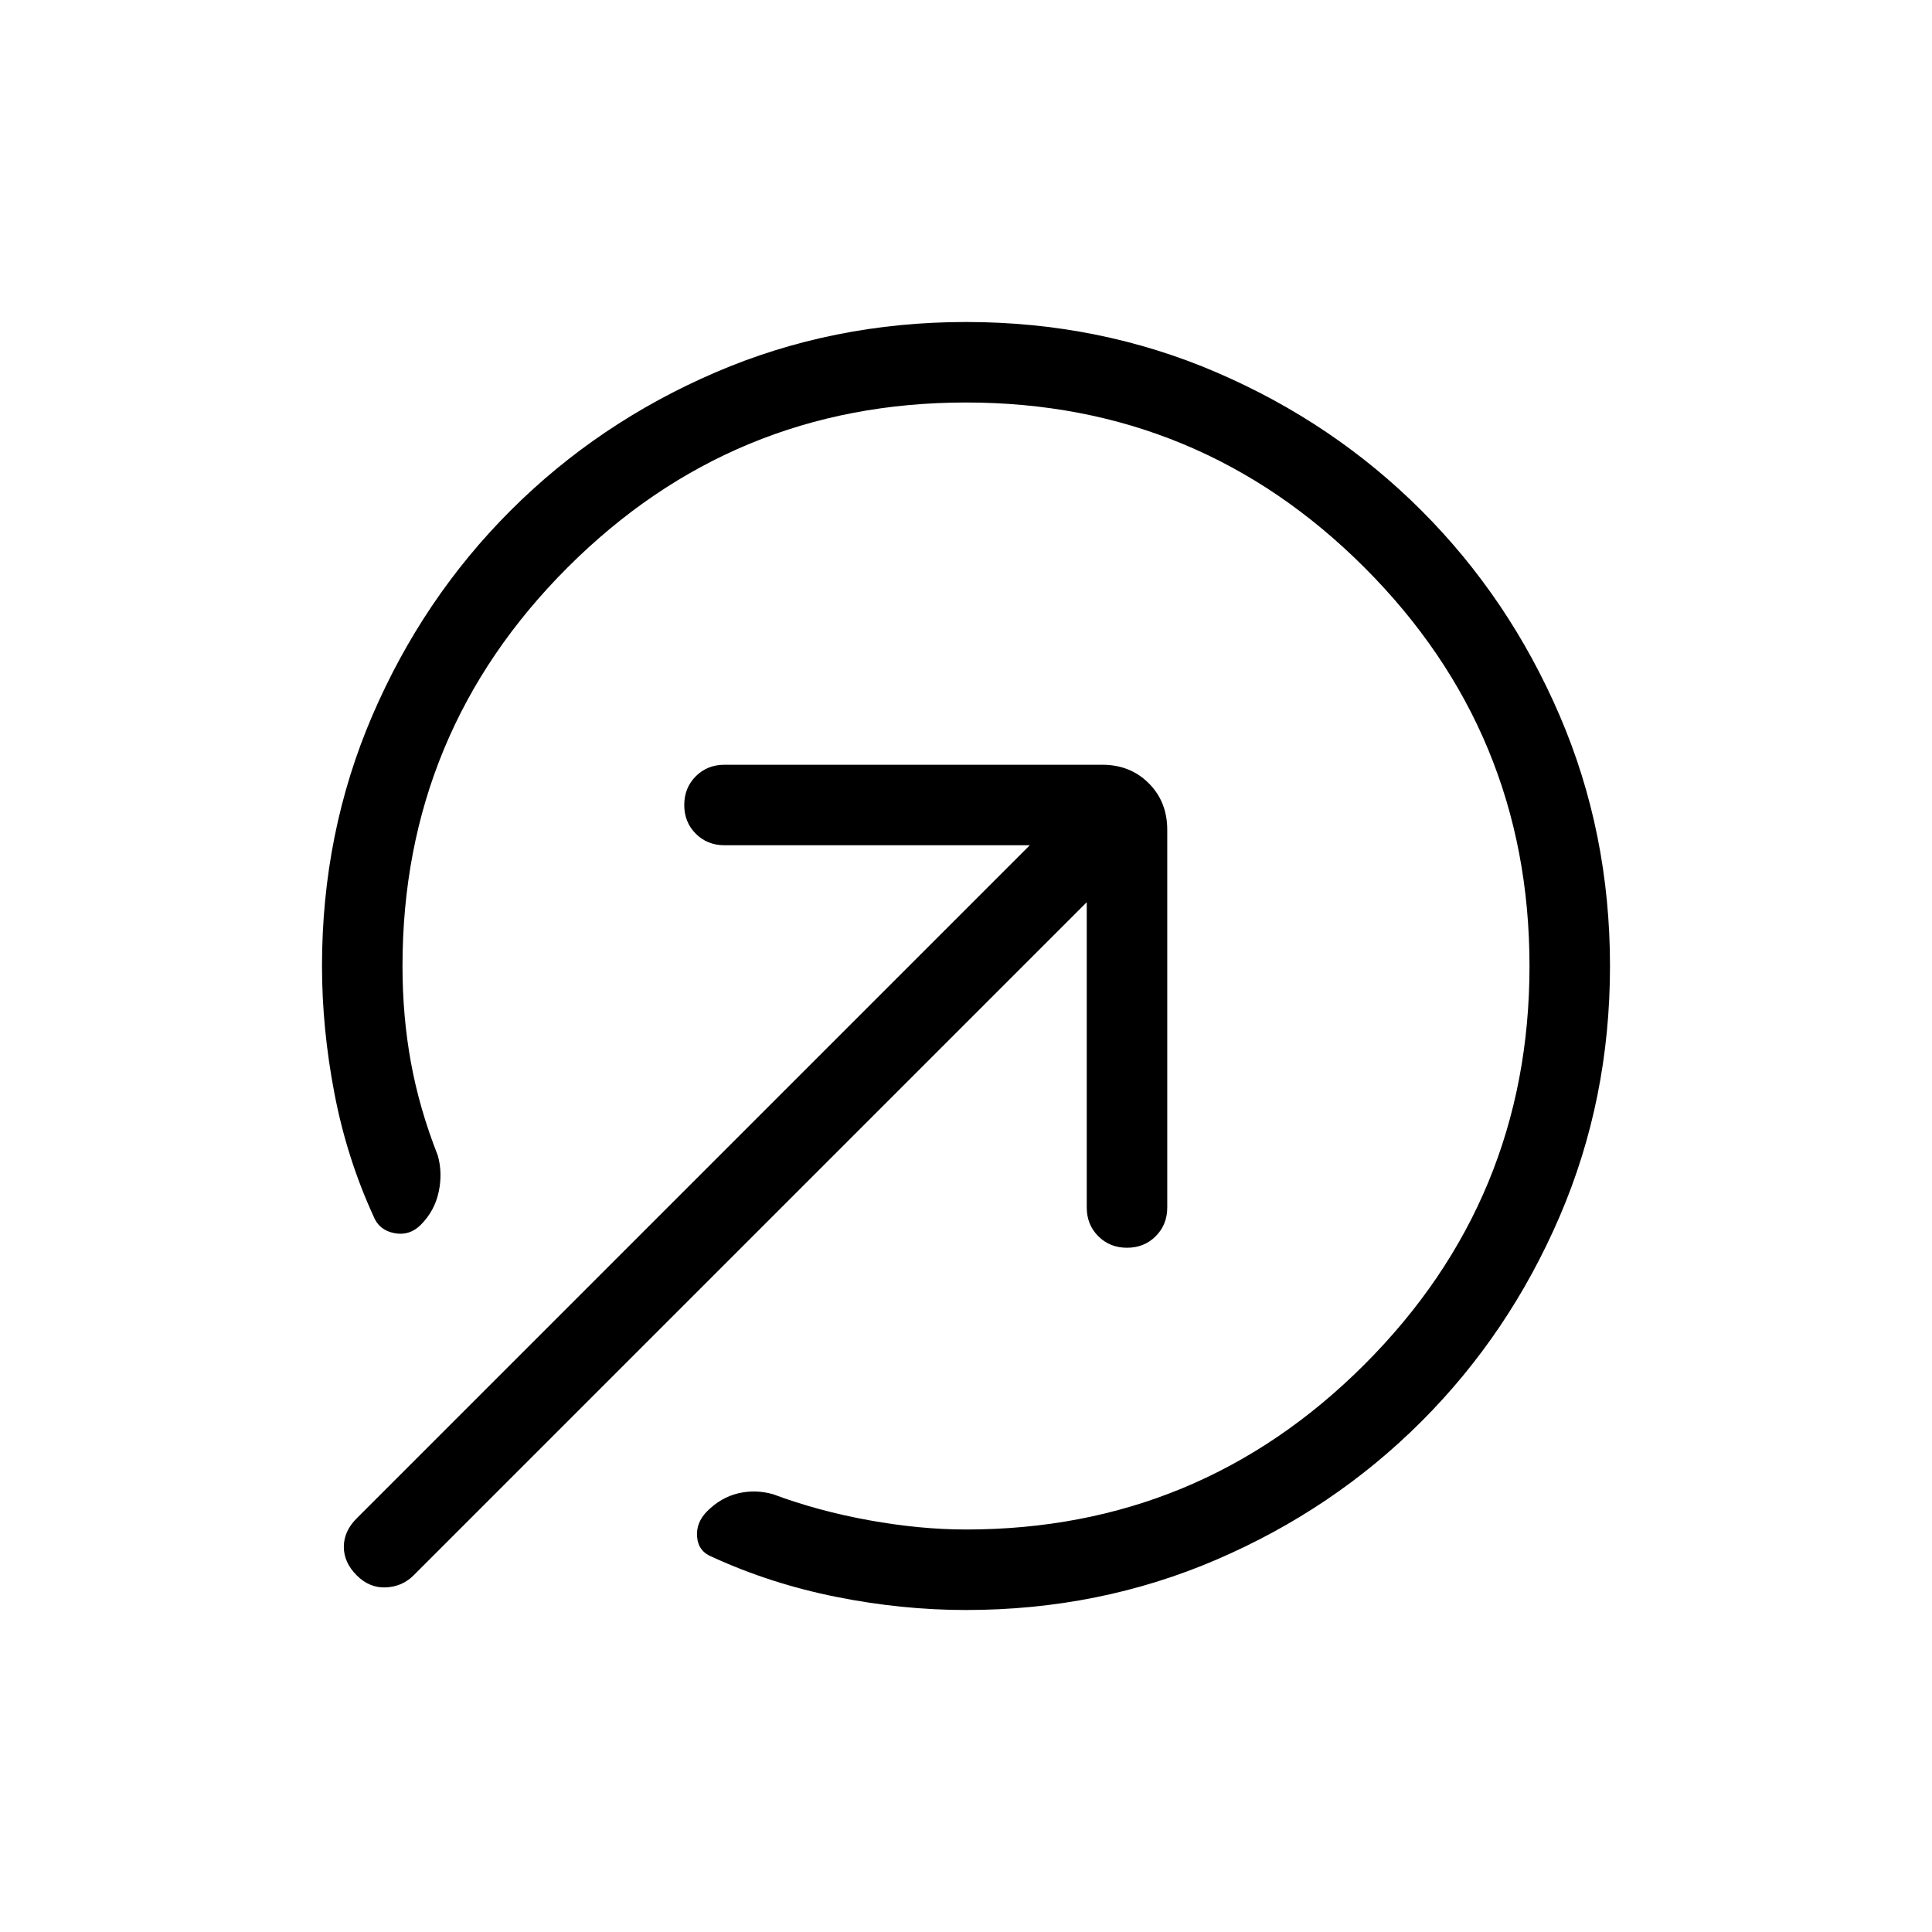 <svg xmlns="http://www.w3.org/2000/svg" height="24" viewBox="0 -960 960 960" width="24"><path d="M480-800q66.308 0 124.5 25.038 58.192 25.039 101.808 68.654 43.615 43.616 68.654 101.808Q800-546.308 800-480q0 66.308-25.038 124.5-25.039 58.192-68.654 101.808-43.616 43.615-101.808 68.654Q546.308-160 480-160q-32 0-64.577-6.538-32.577-6.539-61.577-19.846-6.846-2.693-7.461-9.885-.616-7.192 5-12.808 6.846-6.846 15.384-8.884 8.539-2.039 17.308.423 22.462 8.384 47.846 12.961Q457.308-200 480-200q116 0 198-82t82-198q0-116-82-198t-198-82q-116 0-198 82t-82 198q0 25 4.192 47.961 4.193 22.962 13.346 46.193 2.462 8.769.423 18.192-2.038 9.423-8.884 16.269-5.616 5.616-13.193 4.116t-10.269-8.346q-13.308-29-19.461-61.193Q160-449 160-480q0-66.308 25.038-124.5 25.039-58.192 68.654-101.808 43.616-43.615 101.808-68.654Q413.692-800 480-800Zm60 288.308L205.538-177.231q-5.615 5.616-13.769 6-8.154.385-14.538-6-6.385-6.384-6.385-14.154 0-7.769 6.385-14.153L511.692-540H360q-8.539 0-14.269-5.731Q340-551.461 340-560t5.731-14.269Q351.461-580 360-580h187.692q13.923 0 23.116 9.192Q580-561.615 580-547.692V-360q0 8.539-5.731 14.269Q568.539-340 560-340t-14.269-5.731Q540-351.461 540-360v-151.692Z"/></svg>